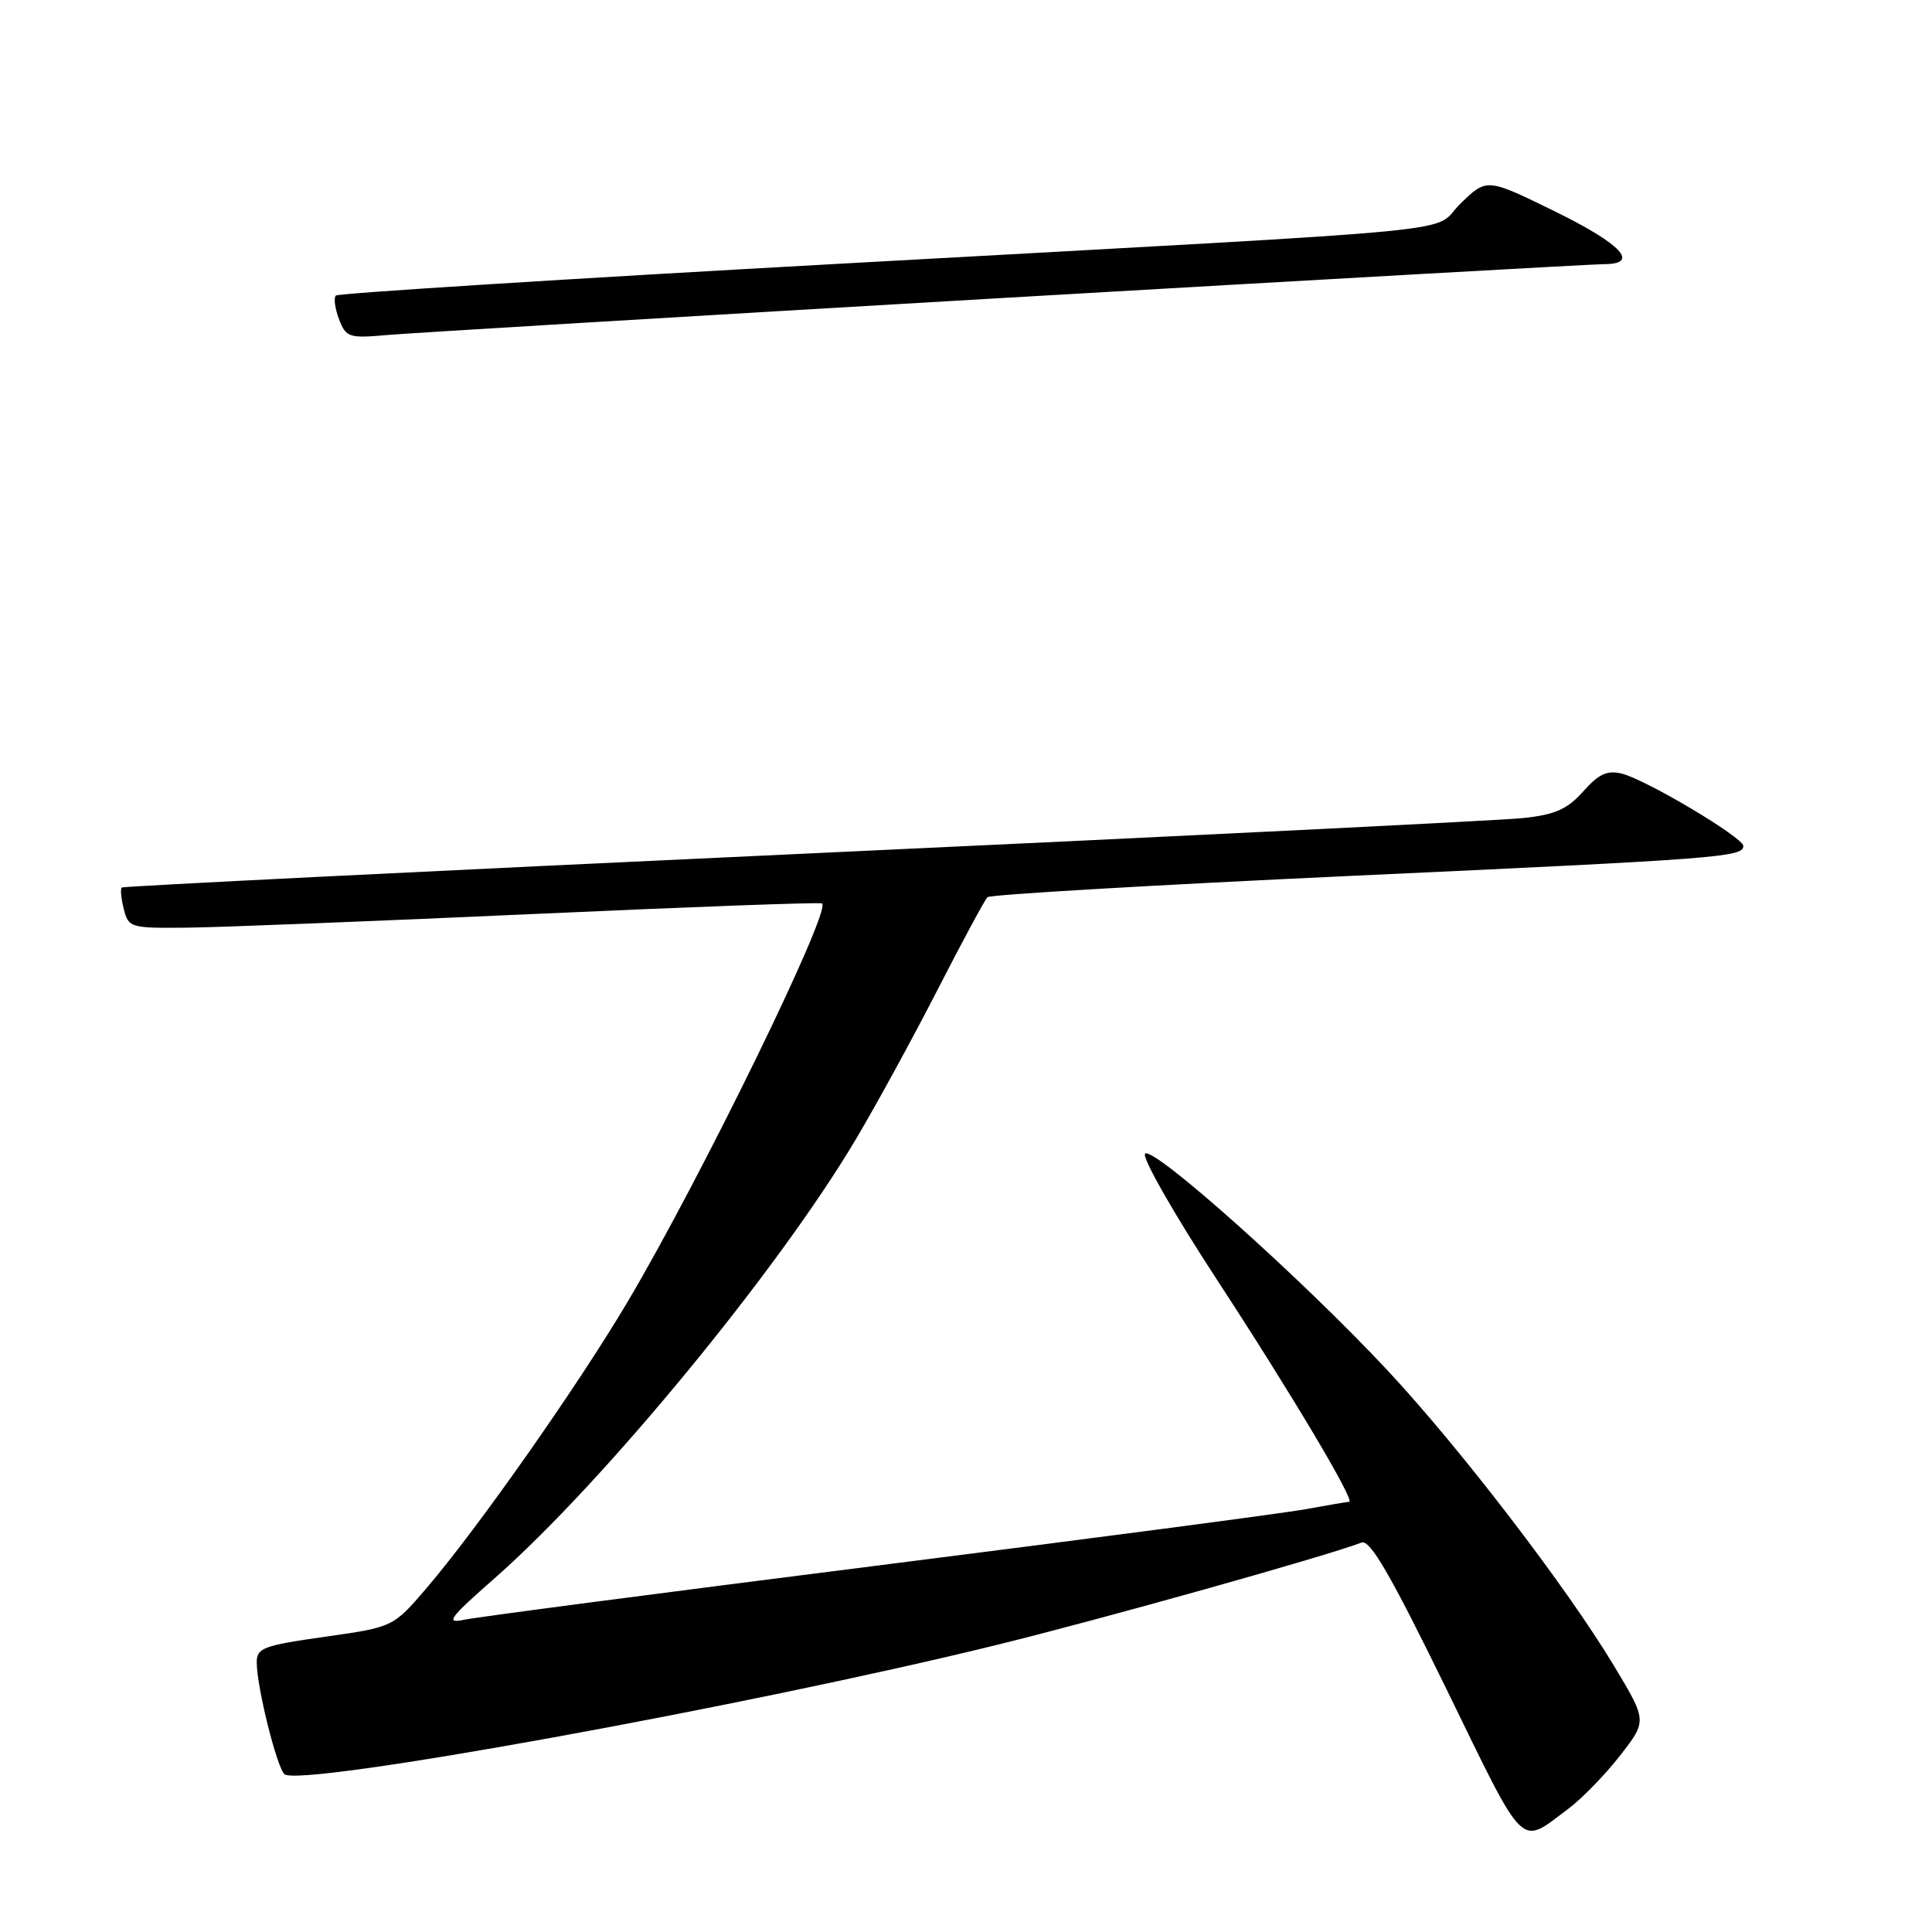 <?xml version="1.0" encoding="UTF-8" standalone="no"?>
<!DOCTYPE svg PUBLIC "-//W3C//DTD SVG 1.1//EN" "http://www.w3.org/Graphics/SVG/1.1/DTD/svg11.dtd" >
<svg xmlns="http://www.w3.org/2000/svg" xmlns:xlink="http://www.w3.org/1999/xlink" version="1.1" viewBox="0 0 256 256">
 <g >
 <path fill="currentColor"
d=" M 207.79 239.69 C 209.60 238.34 212.69 235.16 214.66 232.63 C 218.25 228.03 218.25 228.03 213.88 220.76 C 207.62 210.35 193.53 191.95 183.83 181.56 C 172.65 169.57 152.79 151.81 151.73 152.87 C 151.27 153.33 155.56 160.86 161.28 169.61 C 171.11 184.65 179.65 199.00 178.77 199.00 C 178.55 199.00 175.92 199.44 172.93 199.99 C 169.95 200.53 144.32 203.90 116.00 207.48 C 87.67 211.06 63.17 214.27 61.54 214.62 C 58.96 215.17 59.47 214.46 65.57 209.10 C 79.94 196.46 103.11 168.30 113.40 150.97 C 116.10 146.43 120.98 137.49 124.25 131.11 C 127.53 124.72 130.49 119.22 130.85 118.88 C 131.21 118.54 152.88 117.27 179.00 116.06 C 227.89 113.81 231.00 113.57 231.00 112.09 C 231.00 110.98 218.14 103.32 214.90 102.51 C 212.97 102.03 211.84 102.55 209.78 104.87 C 207.66 107.24 206.05 107.95 201.81 108.40 C 198.89 108.71 156.00 110.83 106.50 113.12 C 57.00 115.41 16.33 117.43 16.13 117.60 C 15.93 117.77 16.05 119.05 16.40 120.45 C 17.02 122.92 17.29 123.00 24.77 122.92 C 29.02 122.88 49.60 122.06 70.50 121.12 C 91.40 120.17 108.69 119.53 108.93 119.71 C 110.19 120.63 92.85 156.15 83.16 172.50 C 76.59 183.59 63.38 202.40 56.54 210.41 C 52.10 215.60 52.10 215.60 43.05 216.88 C 34.82 218.05 34.00 218.36 34.02 220.33 C 34.04 223.56 36.64 234.04 37.68 235.08 C 39.49 236.89 98.92 226.11 132.16 217.94 C 146.14 214.50 175.69 206.21 180.41 204.40 C 181.54 203.96 184.28 208.70 191.67 223.83 C 202.28 245.58 201.25 244.57 207.79 239.69 Z  M 133.28 39.46 C 175.51 37.01 211.18 35.00 212.53 35.00 C 217.35 35.00 214.88 32.35 206.01 28.00 C 197.01 23.59 197.01 23.59 193.54 26.96 C 189.37 31.00 198.43 30.12 112.28 34.89 C 75.31 36.93 44.81 38.86 44.50 39.16 C 44.20 39.47 44.38 40.88 44.92 42.29 C 45.84 44.70 46.23 44.84 51.20 44.40 C 54.11 44.14 91.05 41.92 133.28 39.46 Z "/>
</g>
</svg>